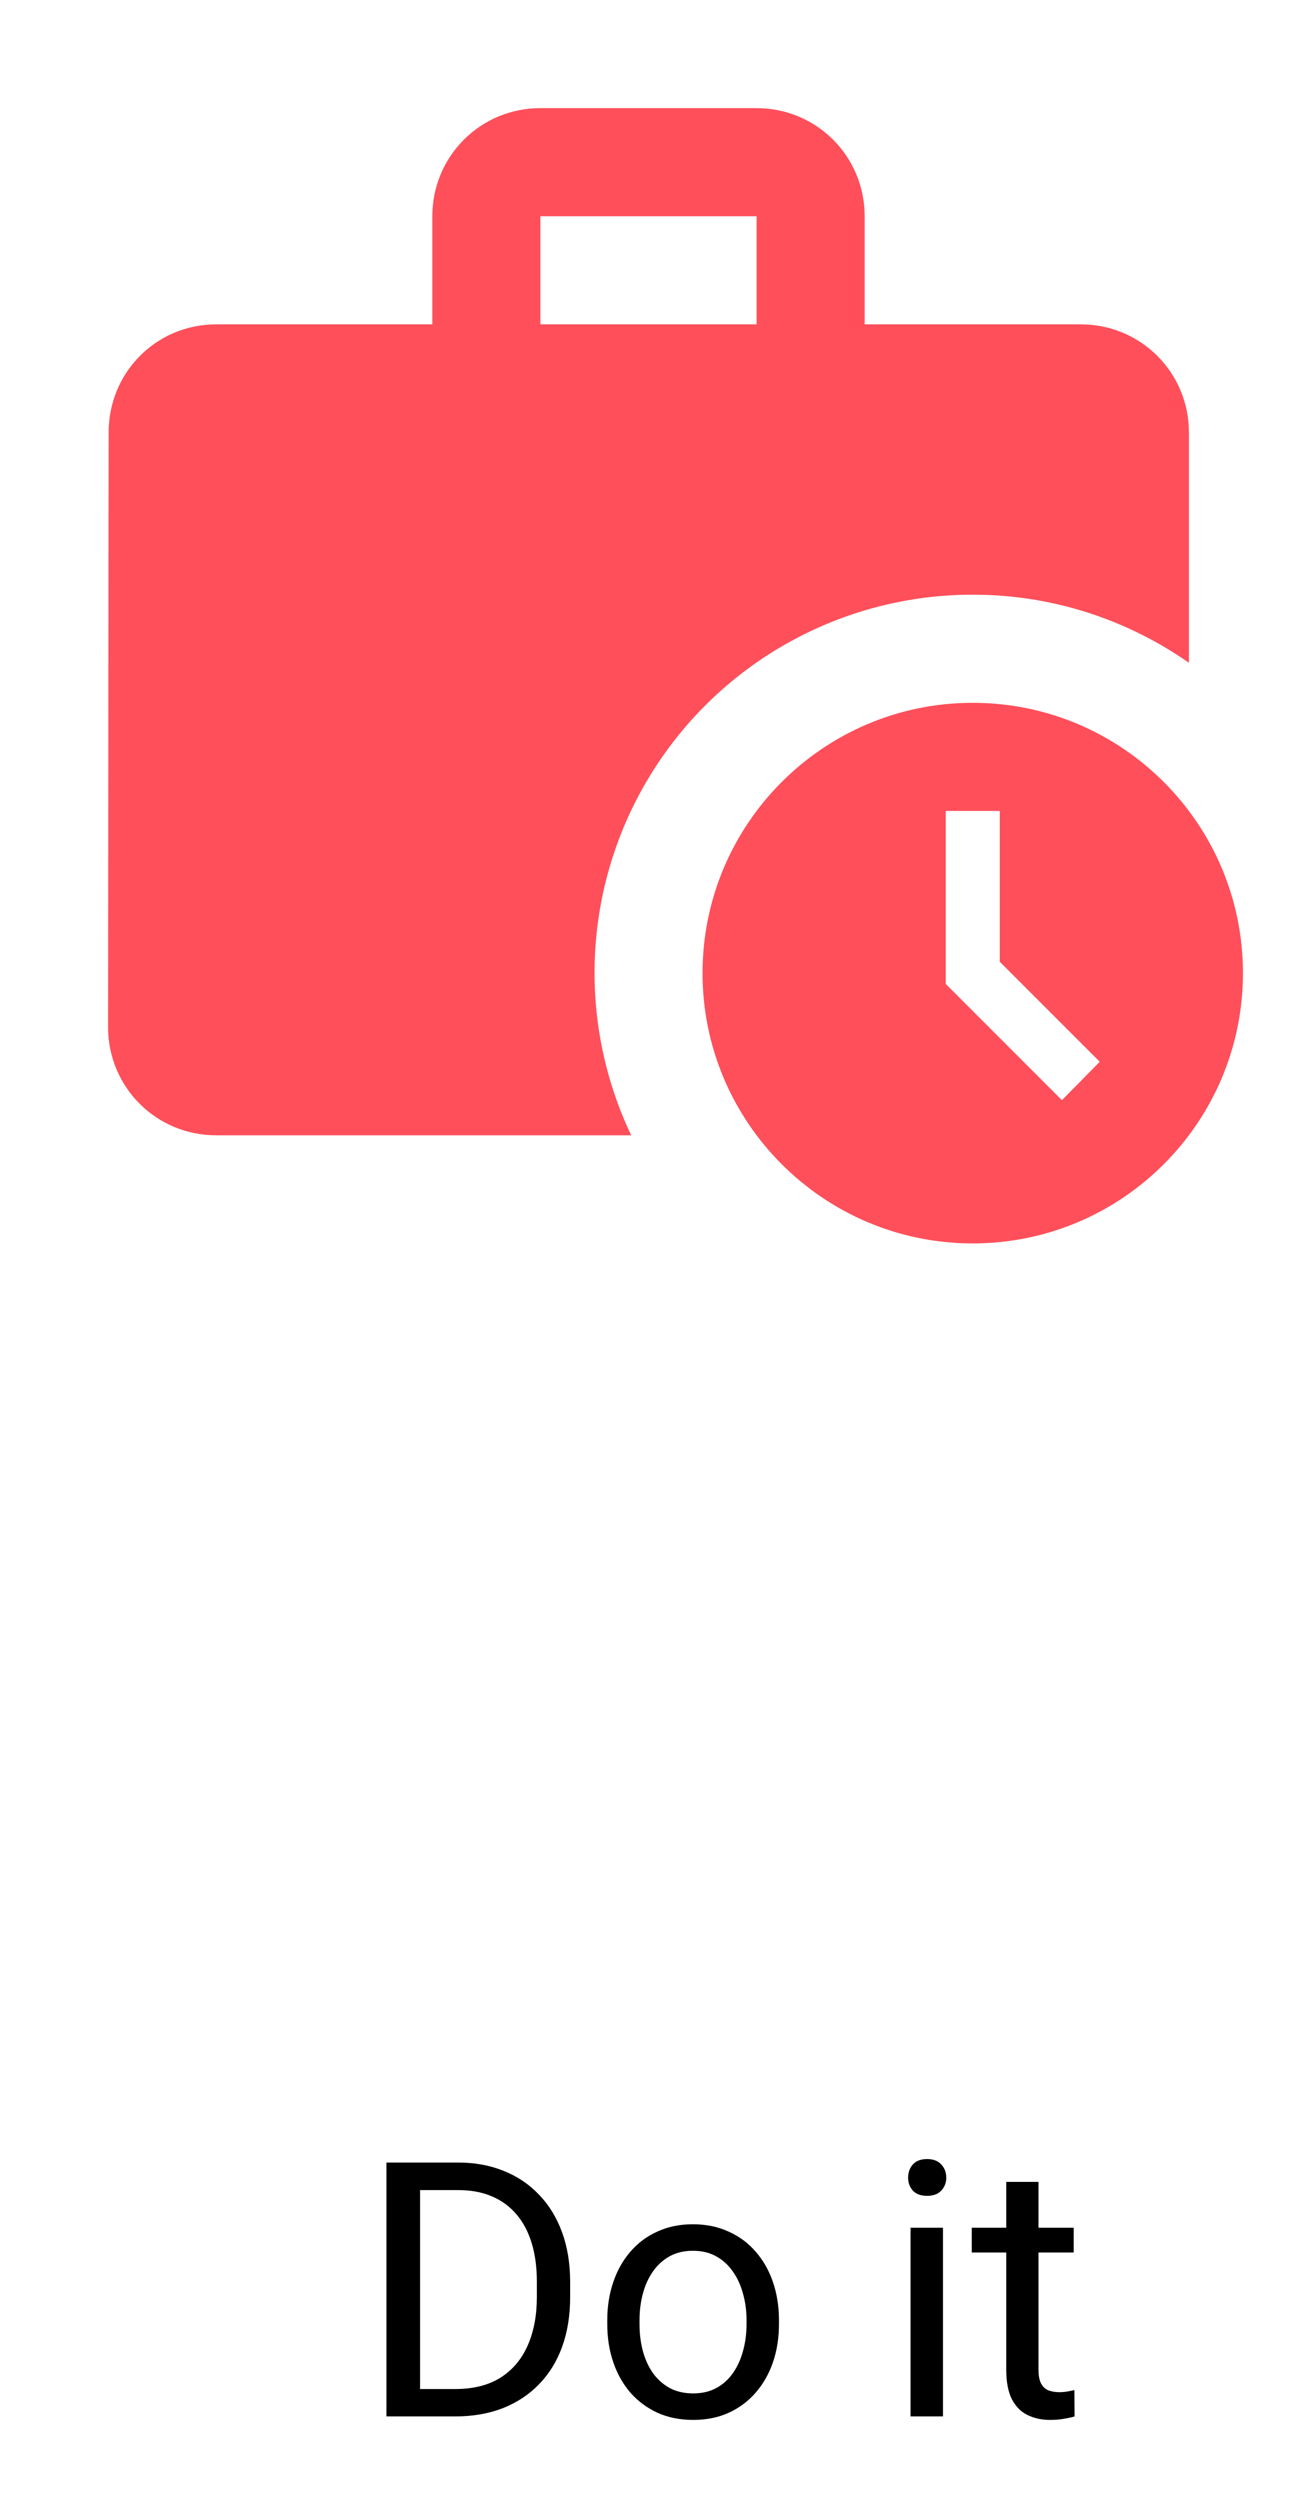 <svg width="109" height="210" viewBox="0 0 109 210" fill="none" xmlns="http://www.w3.org/2000/svg">
<path d="M38.247 203H33.794L33.823 200.7H38.247C39.77 200.7 41.04 200.383 42.056 199.748C43.071 199.104 43.833 198.205 44.341 197.053C44.858 195.891 45.117 194.533 45.117 192.98V191.677C45.117 190.456 44.971 189.372 44.678 188.425C44.385 187.468 43.955 186.662 43.389 186.008C42.822 185.344 42.129 184.841 41.309 184.499C40.498 184.157 39.565 183.986 38.511 183.986H33.706V181.672H38.511C39.907 181.672 41.182 181.906 42.334 182.375C43.486 182.834 44.477 183.503 45.308 184.382C46.148 185.251 46.792 186.306 47.241 187.546C47.69 188.776 47.915 190.163 47.915 191.706V192.98C47.915 194.523 47.69 195.915 47.241 197.155C46.792 198.386 46.143 199.436 45.293 200.305C44.453 201.174 43.438 201.843 42.246 202.312C41.065 202.771 39.731 203 38.247 203ZM35.303 181.672V203H32.476V181.672H35.303ZM51.035 195.251V194.914C51.035 193.771 51.201 192.712 51.533 191.735C51.865 190.749 52.344 189.895 52.969 189.172C53.594 188.439 54.351 187.873 55.239 187.473C56.128 187.062 57.124 186.857 58.227 186.857C59.341 186.857 60.342 187.062 61.23 187.473C62.129 187.873 62.891 188.439 63.516 189.172C64.15 189.895 64.634 190.749 64.966 191.735C65.298 192.712 65.464 193.771 65.464 194.914V195.251C65.464 196.394 65.298 197.453 64.966 198.43C64.634 199.406 64.15 200.261 63.516 200.993C62.891 201.716 62.134 202.282 61.245 202.692C60.366 203.093 59.37 203.293 58.257 203.293C57.144 203.293 56.143 203.093 55.254 202.692C54.365 202.282 53.603 201.716 52.969 200.993C52.344 200.261 51.865 199.406 51.533 198.43C51.201 197.453 51.035 196.394 51.035 195.251ZM53.745 194.914V195.251C53.745 196.042 53.838 196.789 54.023 197.492C54.209 198.186 54.487 198.801 54.858 199.338C55.239 199.875 55.713 200.3 56.279 200.612C56.846 200.915 57.505 201.066 58.257 201.066C58.999 201.066 59.648 200.915 60.205 200.612C60.772 200.3 61.24 199.875 61.611 199.338C61.982 198.801 62.261 198.186 62.446 197.492C62.642 196.789 62.739 196.042 62.739 195.251V194.914C62.739 194.133 62.642 193.396 62.446 192.702C62.261 191.999 61.977 191.379 61.597 190.842C61.226 190.295 60.757 189.865 60.19 189.553C59.634 189.24 58.98 189.084 58.227 189.084C57.485 189.084 56.831 189.24 56.265 189.553C55.708 189.865 55.239 190.295 54.858 190.842C54.487 191.379 54.209 191.999 54.023 192.702C53.838 193.396 53.745 194.133 53.745 194.914ZM79.248 187.15V203H76.523V187.15H79.248ZM76.318 182.946C76.318 182.507 76.45 182.136 76.714 181.833C76.987 181.53 77.388 181.379 77.915 181.379C78.433 181.379 78.828 181.53 79.102 181.833C79.385 182.136 79.526 182.507 79.526 182.946C79.526 183.366 79.385 183.728 79.102 184.03C78.828 184.323 78.433 184.47 77.915 184.47C77.388 184.47 76.987 184.323 76.714 184.03C76.45 183.728 76.318 183.366 76.318 182.946ZM90.234 187.15V189.23H81.665V187.15H90.234ZM84.565 183.298H87.275V199.074C87.275 199.611 87.358 200.017 87.524 200.29C87.69 200.563 87.905 200.744 88.169 200.832C88.433 200.92 88.716 200.964 89.019 200.964C89.243 200.964 89.478 200.944 89.722 200.905C89.976 200.856 90.166 200.817 90.293 200.788L90.308 203C90.093 203.068 89.81 203.132 89.458 203.19C89.116 203.259 88.701 203.293 88.213 203.293C87.549 203.293 86.939 203.161 86.382 202.897C85.825 202.634 85.381 202.194 85.049 201.579C84.727 200.954 84.565 200.114 84.565 199.06V183.298Z" fill="black"/>
<path d="M81.75 49.958C88.517 49.958 94.785 52.093 99.917 55.681V36.333C99.917 31.292 95.875 27.25 90.833 27.25H72.667V18.167C72.667 13.126 68.625 9.083 63.583 9.083H45.417C40.375 9.083 36.333 13.126 36.333 18.167V27.25H18.167C13.125 27.25 9.129 31.292 9.129 36.333L9.083 86.292C9.083 91.333 13.125 95.375 18.167 95.375H53.047C50.742 90.531 49.702 85.183 50.023 79.829C50.343 74.475 52.014 69.289 54.88 64.755C57.745 60.221 61.712 56.486 66.411 53.899C71.109 51.311 76.386 49.956 81.75 49.958V49.958ZM45.417 18.167H63.583V27.25H45.417V18.167Z" fill="#FF4F5A"/>
<path d="M81.75 59.042C69.215 59.042 59.042 69.215 59.042 81.75C59.042 94.285 69.215 104.458 81.75 104.458C94.285 104.458 104.458 94.285 104.458 81.75C104.458 69.215 94.285 59.042 81.75 59.042ZM89.244 92.423L79.479 82.658V68.125H84.021V80.796L92.423 89.198L89.244 92.423V92.423Z" fill="#FF4F5A"/>
</svg>
